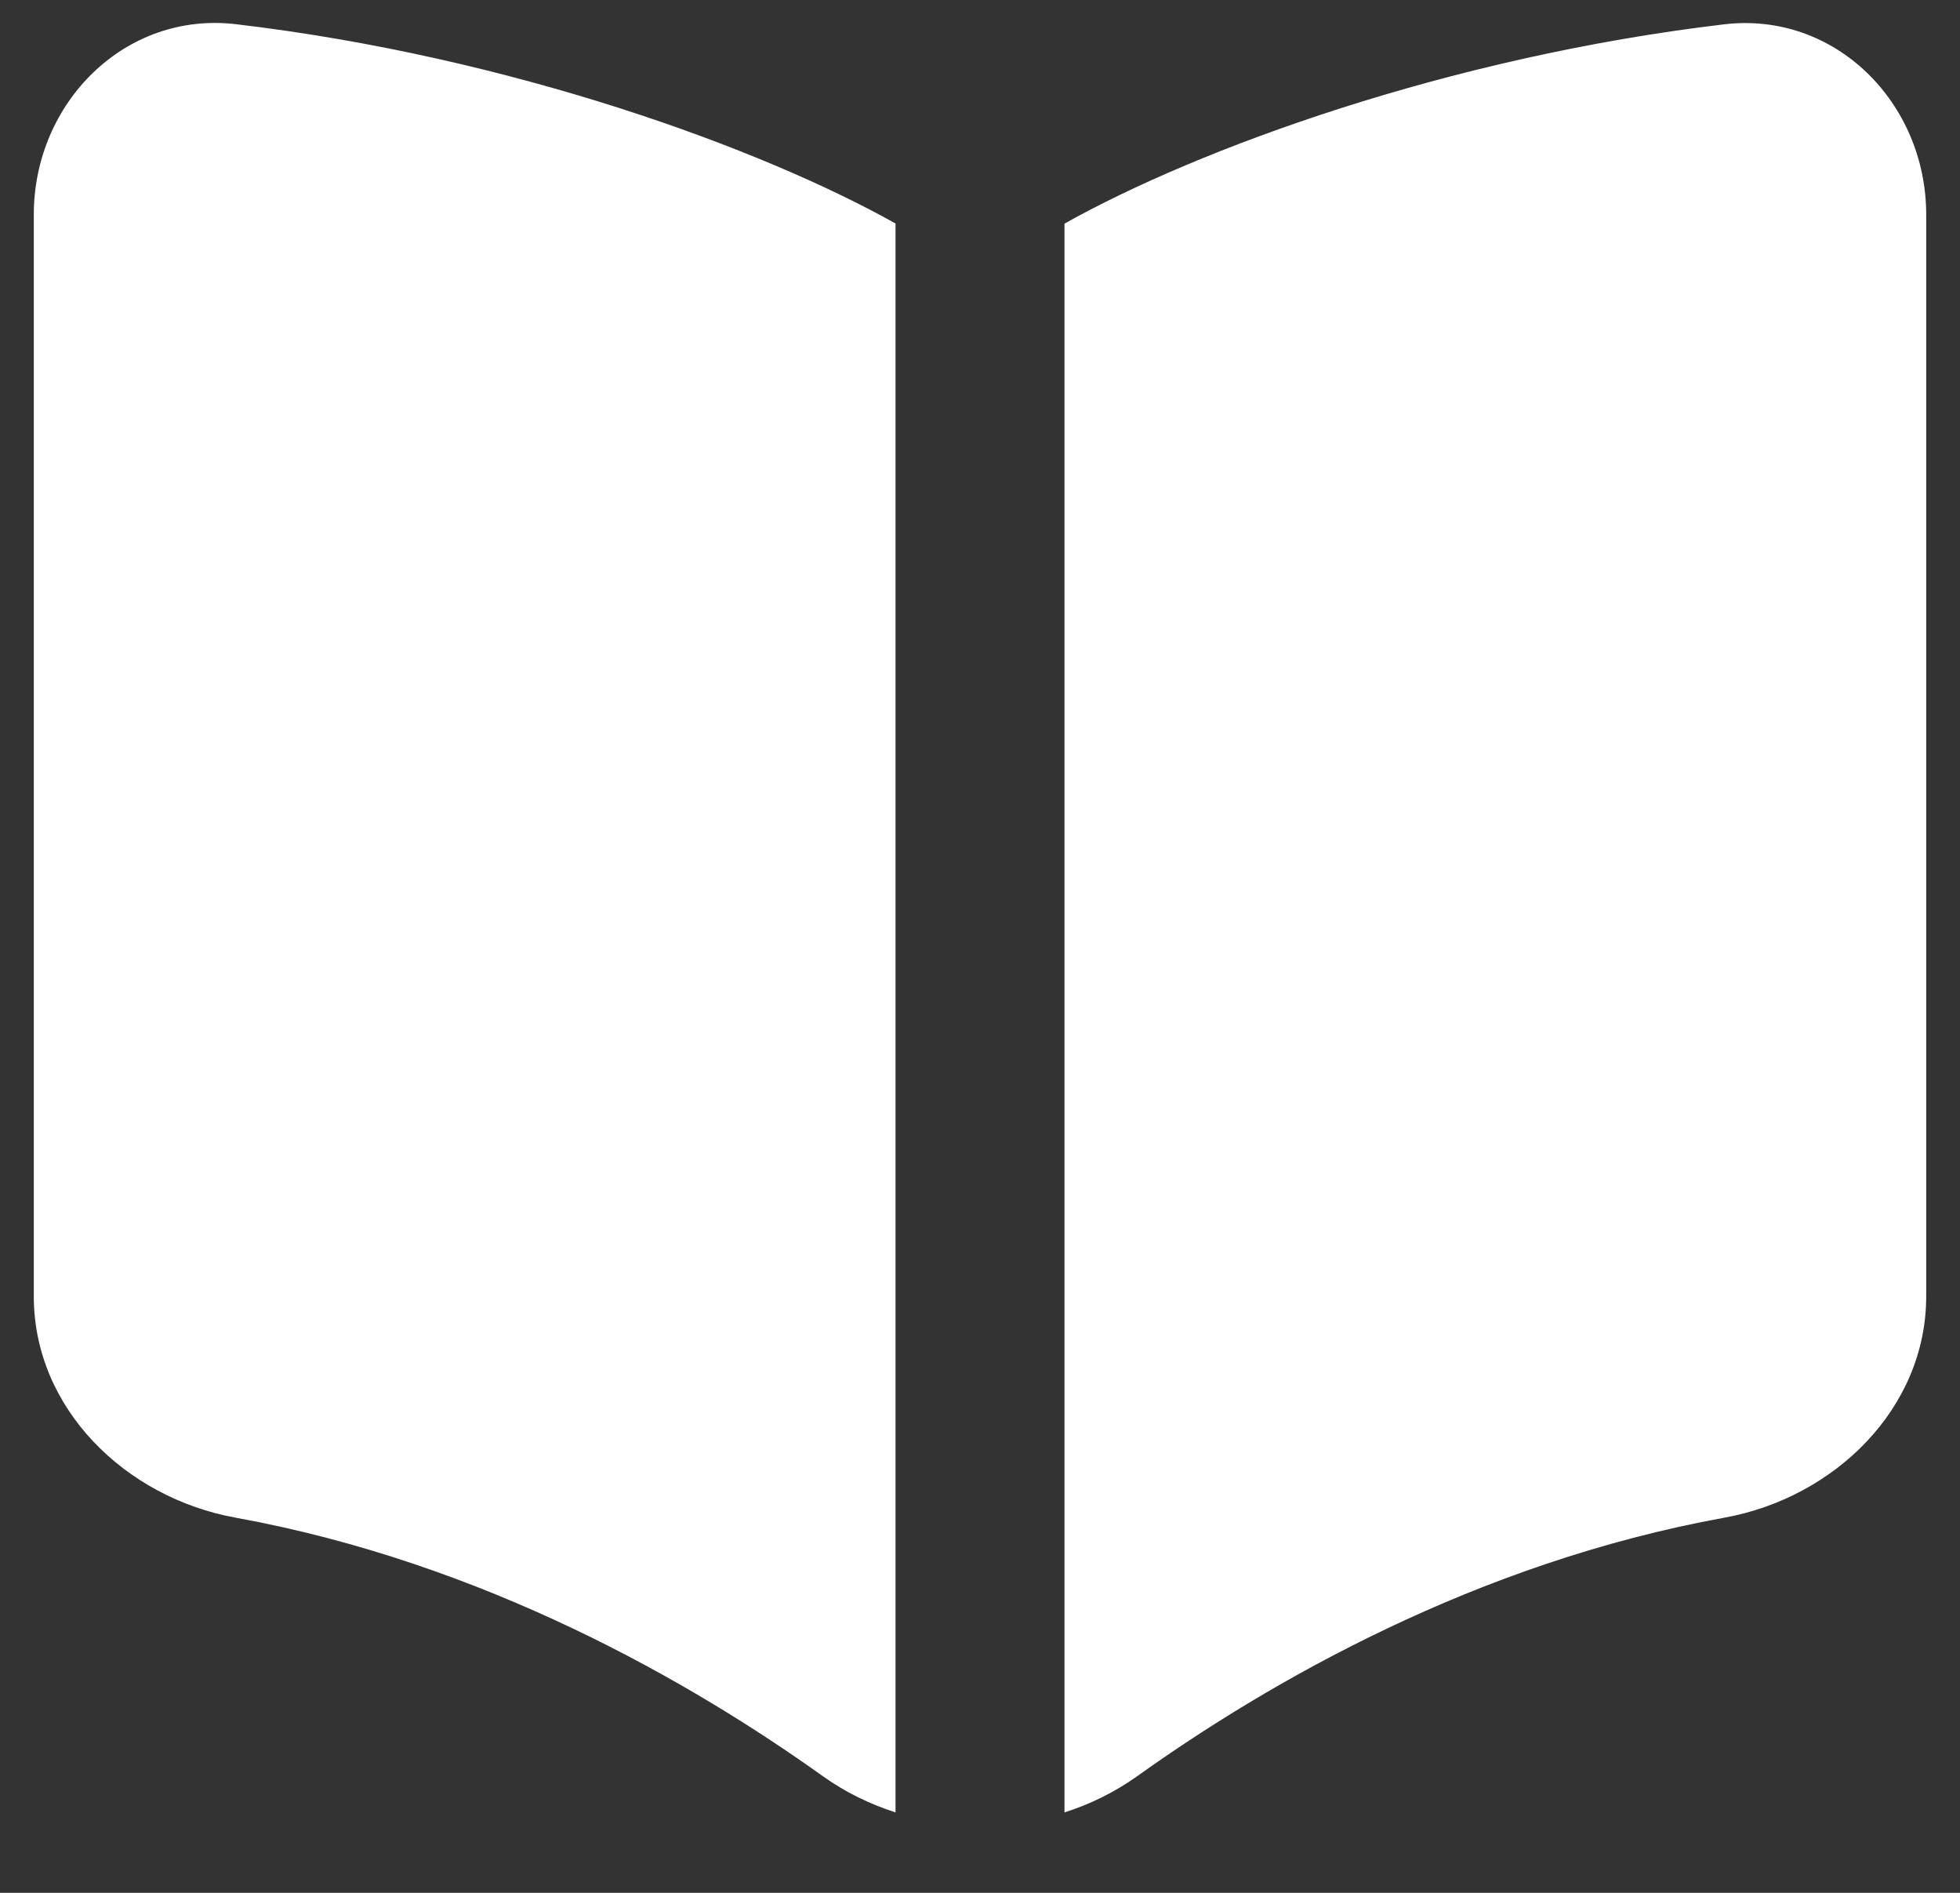<svg width="29" height="28" viewBox="0 0 29 28" fill="none" xmlns="http://www.w3.org/2000/svg">
<rect x="0" y="0" width="29" height="28" fill="#333333" stroke="none"/>
<g clip-path="url(#clip0_3_6)">
<path fill-rule="evenodd" clip-rule="evenodd" d="M13.25 3.306C11.272 2.198 7.572 0.84 3.492 0.358C1.848 0.164 0.5 1.52 0.5 3.176V19.176C0.5 20.834 1.854 22.154 3.484 22.45C7.164 23.118 10.226 24.882 12.18 26.278C12.508 26.512 12.87 26.688 13.25 26.81V3.306ZM15.75 26.81C16.13 26.69 16.49 26.512 16.818 26.28C18.772 24.884 21.834 23.118 25.516 22.45C27.146 22.154 28.5 20.834 28.5 19.176V3.176C28.5 1.52 27.152 0.164 25.508 0.36C21.428 0.844 17.728 2.2 15.75 3.308V26.812V26.81Z" fill="white"/>
</g>
<defs>
<clipPath id="clip0_3_6">
<rect width="28" height="28" fill="white" transform="translate(0.5)"/>
</clipPath>
</defs>
</svg>
